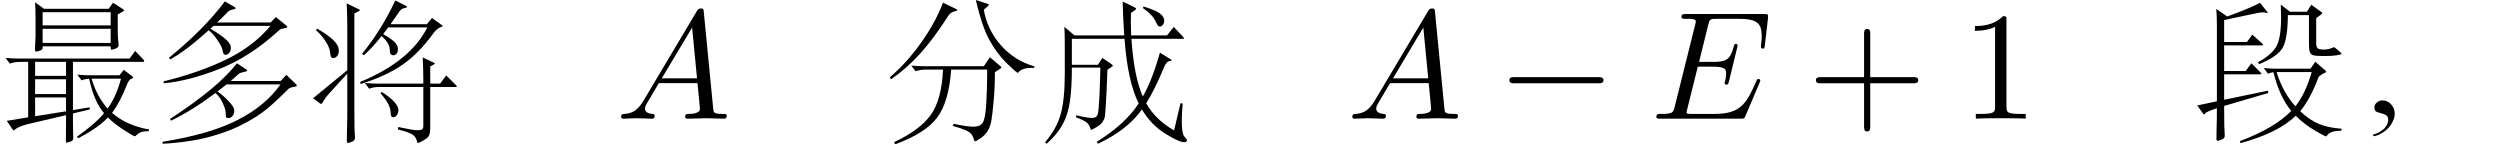 <?xml version='1.0' encoding='UTF-8'?>
<!-- This file was generated by dvisvgm 3.4.3 -->
<svg version='1.1' xmlns='http://www.w3.org/2000/svg' xmlns:xlink='http://www.w3.org/1999/xlink' width='170.523pt' height='9.849pt' viewBox='14.594 -57.533 170.523 9.849'>
<defs>
<path id='g3-43' d='M7.57-2.625C7.57-2.835 7.371-2.835 7.224-2.835H4.294V-5.775C4.294-5.922 4.294-6.121 4.084-6.121S3.874-5.922 3.874-5.775V-2.835H.934C.787-2.835 .588-2.835 .588-2.625S.787-2.415 .934-2.415H3.874V.525C3.874 .672 3.874 .871 4.084 .871S4.294 .672 4.294 .525V-2.415H7.224C7.371-2.415 7.57-2.415 7.57-2.625Z'/>
<path id='g3-49' d='M4.399 0V-.326H4.063C3.118-.326 3.087-.441 3.087-.829V-6.72C3.087-6.972 3.087-6.993 2.845-6.993C2.194-6.321 1.27-6.321 .934-6.321V-5.995C1.144-5.995 1.764-5.995 2.31-6.268V-.829C2.31-.452 2.278-.326 1.333-.326H.997V0C1.365-.032 2.278-.032 2.698-.032S4.032-.032 4.399 0Z'/>
<path id='g1-0' d='M7.287-2.625C7.287-2.835 7.087-2.835 6.94-2.835H1.218C1.071-2.835 .871-2.835 .871-2.625S1.071-2.415 1.218-2.415H6.94C7.087-2.415 7.287-2.415 7.287-2.625Z'/>
<path id='g2-65' d='M7.57-.21C7.57-.326 7.465-.326 7.329-.326C6.678-.326 6.678-.399 6.646-.704L6.006-7.266C5.985-7.476 5.985-7.518 5.806-7.518C5.638-7.518 5.596-7.444 5.533-7.339L1.879-1.207C1.459-.504 1.05-.357 .588-.326C.462-.315 .367-.315 .367-.116C.367-.052 .42 0 .504 0C.787 0 1.113-.032 1.407-.032C1.753-.032 2.121 0 2.457 0C2.52 0 2.656 0 2.656-.2C2.656-.315 2.562-.326 2.488-.326C2.247-.346 1.995-.43 1.995-.693C1.995-.819 2.058-.934 2.142-1.081C2.215-1.207 2.226-1.207 2.94-2.425H5.575C5.596-2.205 5.743-.777 5.743-.672C5.743-.357 5.197-.326 4.987-.326C4.84-.326 4.735-.326 4.735-.116C4.735 0 4.882 0 4.882 0C5.313 0 5.764-.032 6.195-.032C6.457-.032 7.119 0 7.381 0C7.444 0 7.57 0 7.57-.21ZM5.544-2.751H3.139L5.208-6.216L5.544-2.751Z'/>
<path id='g2-69' d='M7.486-2.593C7.486-2.593 7.486-2.709 7.36-2.709C7.266-2.709 7.245-2.646 7.224-2.583C6.541-1.029 6.153-.326 4.357-.326H2.824C2.677-.326 2.656-.326 2.593-.336C2.488-.346 2.457-.357 2.457-.441C2.457-.472 2.457-.493 2.509-.682L3.223-3.549H4.263C5.155-3.549 5.155-3.328 5.155-3.066C5.155-2.992 5.155-2.866 5.082-2.551C5.061-2.499 5.05-2.467 5.05-2.436C5.05-2.383 5.092-2.32 5.187-2.32C5.271-2.32 5.302-2.373 5.344-2.53L5.943-4.987C5.943-5.05 5.89-5.103 5.817-5.103C5.722-5.103 5.701-5.04 5.67-4.914C5.449-4.116 5.26-3.874 4.294-3.874H3.307L3.937-6.405C4.032-6.772 4.042-6.814 4.504-6.814H5.985C7.266-6.814 7.581-6.51 7.581-5.649C7.581-5.397 7.581-5.376 7.539-5.092C7.539-5.029 7.528-4.956 7.528-4.903S7.56-4.777 7.654-4.777C7.77-4.777 7.78-4.84 7.801-5.04L8.011-6.856C8.043-7.14 7.99-7.14 7.728-7.14H2.425C2.215-7.14 2.11-7.14 2.11-6.93C2.11-6.814 2.205-6.814 2.404-6.814C2.793-6.814 3.087-6.814 3.087-6.625C3.087-6.583 3.087-6.562 3.034-6.373L1.648-.819C1.543-.409 1.522-.326 .693-.326C.514-.326 .399-.326 .399-.126C.399 0 .493 0 .693 0H6.142C6.384 0 6.394-.011 6.468-.178L7.434-2.446C7.455-2.499 7.486-2.593 7.486-2.593Z'/>
<path id='g0-1028' d='M9.03-6.352Q9.103-6.289 9.103-6.247Q9.103-6.216 8.925-6.174Q8.746-6.142 8.662-6.111T8.494-5.995Q6.583-4.231 4.462-3.391Q2.341-2.562 .672-2.415L.661-2.551Q2.94-3.097 4.83-3.99Q6.73-4.882 7.948-6.331H4.063Q3.916-6.205 3.853-6.142Q4.704-5.628 4.977-5.344Q5.25-5.071 5.25-4.851T5.134-4.494Q5.029-4.357 4.882-4.357T4.693-4.609Q4.662-4.861 4.378-5.292Q4.105-5.722 3.738-6.037Q2.173-4.62 1.102-4.042L1.029-4.158Q3.381-6.069 4.84-8.001L5.523-7.602Q5.575-7.57 5.575-7.528Q5.575-7.497 5.407-7.455Q5.25-7.413 5.176-7.381T5.04-7.287Q4.641-6.867 4.305-6.562H7.959L8.316-6.93L9.03-6.352ZM9.702-2.341Q9.744-2.299 9.744-2.257T9.66-2.194Q9.387-2.142 9.303-2.11T9.145-2.005Q8.326-1.176 7.696-.661T6.226 .294Q5.397 .745 4.399 1.06Q3.412 1.375 2.488 1.512Q1.564 1.659 .599 1.711L.588 1.575Q3.811 1.06 5.712 .084Q7.612-.882 8.631-2.341H4.956Q4.756-2.173 4.336-1.858Q4.714-1.596 5.092-1.197Q5.481-.798 5.481-.556Q5.481-.326 5.355-.178Q5.229-.042 5.092-.042T4.924-.105Q4.893-.178 4.893-.399Q4.893-.63 4.704-1.039Q4.525-1.459 4.2-1.753Q2.583-.546 1.165 .137L1.092 .021Q4.41-2.142 5.659-3.78L6.31-3.349Q6.363-3.318 6.363-3.276Q6.363-3.244 6.279-3.223Q5.848-3.129 5.796-3.066Q5.743-3.013 5.239-2.572H8.641L9.03-2.992L9.702-2.341Z'/>
<path id='g0-1076' d='M10.185-3.57L10.164-3.465Q9.355-3.496 9.103-3.171Q9.072-3.129 9.04-3.129Q8.967-3.129 8.263-3.811Q7.57-4.504 7.066-5.449Q6.573-6.405 6.184-8.095L6.961-7.843Q7.077-7.812 7.077-7.77Q7.077-7.738 6.993-7.665L6.73-7.434Q6.951-6.09 7.896-5.008Q8.851-3.937 10.185-3.57ZM4.83-7.486Q4.924-7.444 4.924-7.402T4.798-7.339Q4.473-7.266 4.326-7.045Q3.286-5.418 2.352-4.399T.399-2.688L.315-2.824Q1.47-3.801 2.446-5.176Q3.433-6.562 3.948-7.917L4.83-7.486ZM7.843-3.412L7.486-3.171Q7.486-2.068 7.402-1.228Q7.329-.389 7.255 .073T7.003 .819Q6.835 1.113 6.52 1.323Q6.205 1.543 6.142 1.543Q6.09 1.543 6.069 1.459Q6.006 1.218 5.89 1.071Q5.785 .924 5.491 .787Q5.208 .661 4.609 .493L4.672 .346Q5.586 .546 6.027 .546Q6.478 .546 6.657 .273Q6.835 .011 6.898-1.05Q6.961-2.121 6.961-3.349H4.504Q4.347-1.134 3.538-.063Q2.73 .997 .672 1.753L.62 1.596Q2.362 .777 3.108-.252T3.948-3.349H2.782Q2.373-3.349 2.079-3.234L1.785-3.622Q2.289-3.58 2.551-3.58H6.73L7.15-4.189L7.843-3.601Q7.927-3.538 7.927-3.496Q7.927-3.465 7.843-3.412Z'/>
<path id='g0-1079' d='M8.368-7.486Q8.463-7.434 8.463-7.392Q8.463-7.36 8.358-7.297L8.032-7.108V-6.1Q8.032-5.691 8.053-5.449L8.095-5.019Q8.095-4.861 7.875-4.777Q7.654-4.704 7.602-4.704T7.549-4.84V-4.935H2.908V-4.861Q2.908-4.777 2.877-4.735T2.698-4.63Q2.551-4.578 2.467-4.578T2.383-4.746L2.425-5.628V-6.856Q2.425-7.423 2.394-7.938L3.003-7.497H7.413L7.707-7.906L8.368-7.486ZM7.549-6.363V-7.266H2.908V-6.363H7.549ZM7.549-5.166V-6.132H2.908V-5.166H7.549ZM9.744-4.074Q9.838-3.979 9.838-3.927T9.723-3.874H4.977V-.588L6.121-.777V-.63L4.977-.357V.294Q4.977 .756 4.987 .987L4.998 1.344Q4.998 1.501 4.798 1.564Q4.599 1.638 4.546 1.638T4.494 1.501L4.504 .273V-.241L1.953 .357Q1.26 .525 .997 .756Q.955 .798 .924 .798Q.903 .798 .871 .745L.462 .147L1.921-.095V-3.874H1.375Q.966-3.874 .672-3.759L.378-4.147Q.882-4.105 1.144-4.105H8.841L9.219-4.62L9.744-4.074ZM4.504-2.919V-3.874H2.394V-2.919H4.504ZM4.504-1.68V-2.688H2.394V-1.68H4.504ZM4.504-.504V-1.449H2.394V-.168L4.504-.504ZM10.164 .735L10.153 .85Q9.838 .85 9.639 .913Q9.45 .976 9.261 1.165Q9.229 1.197 9.198 1.197Q9.103 1.197 8.41 .745Q7.728 .294 7.36-.084Q6.709 .62 5.334 1.333L5.25 1.228Q6.489 .357 7.098-.378Q6.426-1.134 6.079-2.73Q5.754-2.698 5.565-2.614L5.271-3.003Q5.775-2.961 6.037-2.961H8.148L8.442-3.328L8.988-2.919Q9.082-2.845 9.082-2.803Q9.082-2.772 8.935-2.709T8.662-2.331Q8.169-1.081 7.644-.399Q8.599 .452 10.164 .735ZM8.253-2.73H6.247Q6.604-1.512 7.339-.693Q7.938-1.522 8.253-2.73Z'/>
<path id='g0-1102' d='M9.796-1.029Q9.733-.357 9.733 .147Q9.733 1.018 9.912 1.218T10.09 1.47T10.038 1.564Q9.996 1.606 9.901 1.606Q9.555 1.606 8.589 1.008Q7.633 .409 7.014-.63Q6.016 .777 4.011 1.711L3.937 1.575Q5.88 .367 6.793-1.039Q6.037-2.562 5.827-5.449H2.236V-3.675H4.011L4.315-4.147L4.945-3.717Q5.029-3.654 5.029-3.612Q5.029-3.58 4.945-3.528L4.662-3.339Q4.609-1.774 4.557-1.018Q4.515-.273 4.483-.116T4.336 .21Q4.231 .389 3.927 .567Q3.622 .756 3.57 .756T3.486 .64Q3.423 .378 3.192 .221T2.499-.105L2.551-.231Q3.297-.052 3.612-.052T4-.304Q4.074-.567 4.116-1.501T4.179-3.486H2.236Q2.236-2.058 2.1-1.165Q1.974-.283 1.606 .389Q1.239 1.071 .514 1.711L.409 1.606Q1.186 .704 1.47-.294Q1.753-1.302 1.753-3.055V-5.05Q1.753-5.932 1.722-6.268L2.415-5.68H5.806Q5.712-7.161 5.701-7.99L6.52-7.591Q6.615-7.549 6.615-7.497Q6.615-7.455 6.552-7.413L6.268-7.213Q6.258-6.94 6.258-6.562T6.279-5.68H8.725L9.187-6.258L9.817-5.586Q9.891-5.512 9.891-5.481T9.807-5.449H6.3Q6.468-2.877 7.077-1.512Q7.717-2.635 8.242-4.504L8.977-4.053Q9.051-4.011 9.051-3.979Q9.051-3.958 8.925-3.937Q8.683-3.906 8.526-3.517Q7.896-1.995 7.308-1.05Q7.927 .063 9.208 .798L9.649-1.06L9.796-1.029ZM7.129-7.654Q8.001-7.381 8.263-7.161Q8.536-6.94 8.536-6.678Q8.536-6.52 8.442-6.405Q8.358-6.289 8.263-6.289T8.116-6.331Q8.064-6.384 7.948-6.636T7.612-7.108Q7.402-7.329 7.077-7.549L7.129-7.654Z'/>
<path id='g0-1303' d='M9.103-6.415Q9.198-6.342 9.198-6.31T9.093-6.258Q8.998-6.237 8.83-6.111Q8.673-5.985 8.578-5.848Q7.612-4.494 6.478-3.696Q5.344-2.908 3.591-2.362L3.57-2.509Q6.972-3.906 8.148-6.226H5.481Q5.365-6.058 5.134-5.764Q5.47-5.596 5.701-5.407Q5.943-5.229 6.037-5.082Q6.142-4.935 6.142-4.735Q6.142-4.546 6.048-4.431Q5.953-4.326 5.827-4.326Q5.586-4.326 5.586-4.693Q5.586-5.145 5.029-5.638Q4.389-4.83 3.822-4.326L3.696-4.431Q4.987-5.995 5.964-8.064L6.709-7.686Q6.772-7.654 6.772-7.623T6.678-7.57Q6.373-7.507 6.279-7.36Q6.195-7.224 5.638-6.447H8.116L8.463-6.867L9.103-6.415ZM3.444-7.318L3.171-7.182V-.546Q3.171 .283 3.181 .661L3.213 1.312Q3.213 1.501 2.992 1.575Q2.782 1.659 2.751 1.659Q2.656 1.659 2.656 1.512T2.667 .798Q2.688 .231 2.688-.567V-3.076L1.501-1.774Q1.155-1.396 .997-1.092Q.945-1.008 .913-1.008T.819-1.05L.357-1.396L2.688-3.307V-6.342Q2.688-7.035 2.646-7.864L3.433-7.486Q3.549-7.434 3.549-7.402T3.444-7.318ZM.63-6.142Q1.407-5.691 1.753-5.344Q2.11-4.998 2.11-4.63Q2.11-4.41 1.995-4.273T1.711-4.137T1.522-4.473T1.239-5.229Q.976-5.659 .556-6.037L.63-6.142ZM10.111-2.278Q10.164-2.226 10.164-2.194T10.08-2.163H8.347V.493Q8.347 .955 8.274 1.123Q8.211 1.302 7.885 1.48Q7.57 1.659 7.518 1.659T7.444 1.564Q7.392 1.26 7.15 1.092T6.142 .735L6.163 .567Q7.203 .787 7.444 .787T7.78 .735Q7.875 .693 7.875 .483V-2.163H4.882Q4.473-2.163 4.179-2.047L3.885-2.436Q4.389-2.394 4.651-2.394H7.875V-2.646Q7.875-3.349 7.833-4.179L8.568-3.832Q8.662-3.79 8.662-3.759Q8.662-3.738 8.589-3.696L8.347-3.57V-2.394H9.019L9.439-2.95L10.111-2.278ZM5.04-1.827Q6.174-1.092 6.174-.588Q6.174-.367 6.058-.231Q5.953-.095 5.838-.095Q5.733-.095 5.691-.168Q5.649-.252 5.638-.493Q5.607-.997 4.956-1.732L5.04-1.827Z'/>
<path id='g0-1899' d='M5.197-1.753L2.184-.871Q2.184 .042 2.194 .472L2.226 1.165Q2.226 1.354 2.005 1.428Q1.785 1.512 1.753 1.512Q1.659 1.512 1.659 1.365T1.669 .661Q1.69 .116 1.69-.714Q.976-.483 .892-.357Q.85-.294 .819-.294T.756-.336L.346-.903L1.69-1.186V-6.352Q1.69-6.993 1.648-7.486L2.394-6.972Q3.927-7.528 4.63-7.906L5.134-7.276Q5.155-7.245 5.155-7.213Q5.155-7.192 5.04-7.224Q4.935-7.255 4.746-7.255Q4.662-7.255 3.979-7.108L2.184-6.73V-5.229H3.738L4.105-5.733L4.767-5.145Q4.84-5.071 4.84-5.029Q4.84-4.998 4.725-4.998H2.184V-3.255H3.654L4.042-3.78L4.651-3.171Q4.725-3.097 4.725-3.055Q4.725-3.024 4.609-3.024H2.184V-1.291L5.166-1.911L5.197-1.753ZM9.681-4.882Q9.765-4.84 9.975-4.651Q10.195-4.462 10.195-4.42Q10.195-4.389 9.88-4.326Q9.565-4.273 9.009-4.273Q8.463-4.273 8.263-4.326Q8.074-4.389 8.022-4.557T7.969-5.145V-7.066H6.531Q6.52-5.439 6.174-4.84Q5.838-4.242 4.567-3.717L4.494-3.853Q5.418-4.357 5.743-4.924T6.069-6.919Q6.069-7.287 6.048-7.78L6.667-7.297H7.833L8.127-7.77L8.799-7.287Q8.883-7.234 8.883-7.203T8.799-7.108L8.463-6.856V-5.176Q8.463-4.914 8.557-4.809Q8.662-4.714 8.988-4.714T9.681-4.882ZM10.185 .819Q9.408 .819 9.187 1.165Q9.166 1.207 9.135 1.207Q9.061 1.207 8.358 .798T7.066-.2Q5.88 .966 3.297 1.669L3.255 1.533Q5.68 .609 6.762-.535Q5.974-1.459 5.544-3.171Q5.323-3.139 5.176-3.066L4.882-3.454Q5.386-3.412 5.649-3.412H8.074L8.4-3.885L9.082-3.297Q9.145-3.234 9.145-3.192Q9.145-3.16 9.03-3.118Q8.925-3.076 8.788-2.982Q8.652-2.898 8.62-2.824Q8.043-1.302 7.371-.514Q7.98 .073 8.62 .346T10.185 .682V.819ZM8.158-3.181H5.764Q6.184-1.785 7.045-.85Q7.717-1.669 8.158-3.181Z'/>
<path id='g0-19039' d='M1.827 1.092Q2.163 .997 2.373 .85Q2.583 .714 2.688 .567Q2.803 .42 2.835 .294Q2.877 .168 2.877 .105Q2.877-.158 2.73-.241T2.404-.367T2.079-.472Q1.932-.546 1.932-.777Q1.932-.966 2.1-1.102Q2.268-1.249 2.467-1.249Q2.845-1.249 3.076-.976Q3.318-.714 3.318-.336Q3.318-.084 3.192 .168Q3.076 .43 2.877 .64T2.415 .997Q2.163 1.155 1.879 1.197L1.827 1.092Z'/>
</defs>
<g id='page1'>
<use x='14.594' y='-49.437' xlink:href='#g0-1079'/>
<use x='25.094' y='-49.437' xlink:href='#g0-1028'/>
<use x='35.594' y='-49.437' xlink:href='#g0-1303'/>
<use x='56.594' y='-49.437' xlink:href='#g2-65'/>
<use x='74.969' y='-49.437' xlink:href='#g0-1076'/>
<use x='85.469' y='-49.437' xlink:href='#g0-1102'/>
<use x='106.469' y='-49.437' xlink:href='#g2-65'/>
<use x='116.677' y='-49.437' xlink:href='#g1-0'/>
<use x='127.177' y='-49.437' xlink:href='#g2-69'/>
<use x='137.867' y='-49.437' xlink:href='#g3-43'/>
<use x='148.367' y='-49.437' xlink:href='#g3-49'/>
<use x='164.117' y='-49.437' xlink:href='#g0-1899'/>
<use x='174.617' y='-49.437' xlink:href='#g0-19039'/>
</g>
</svg>